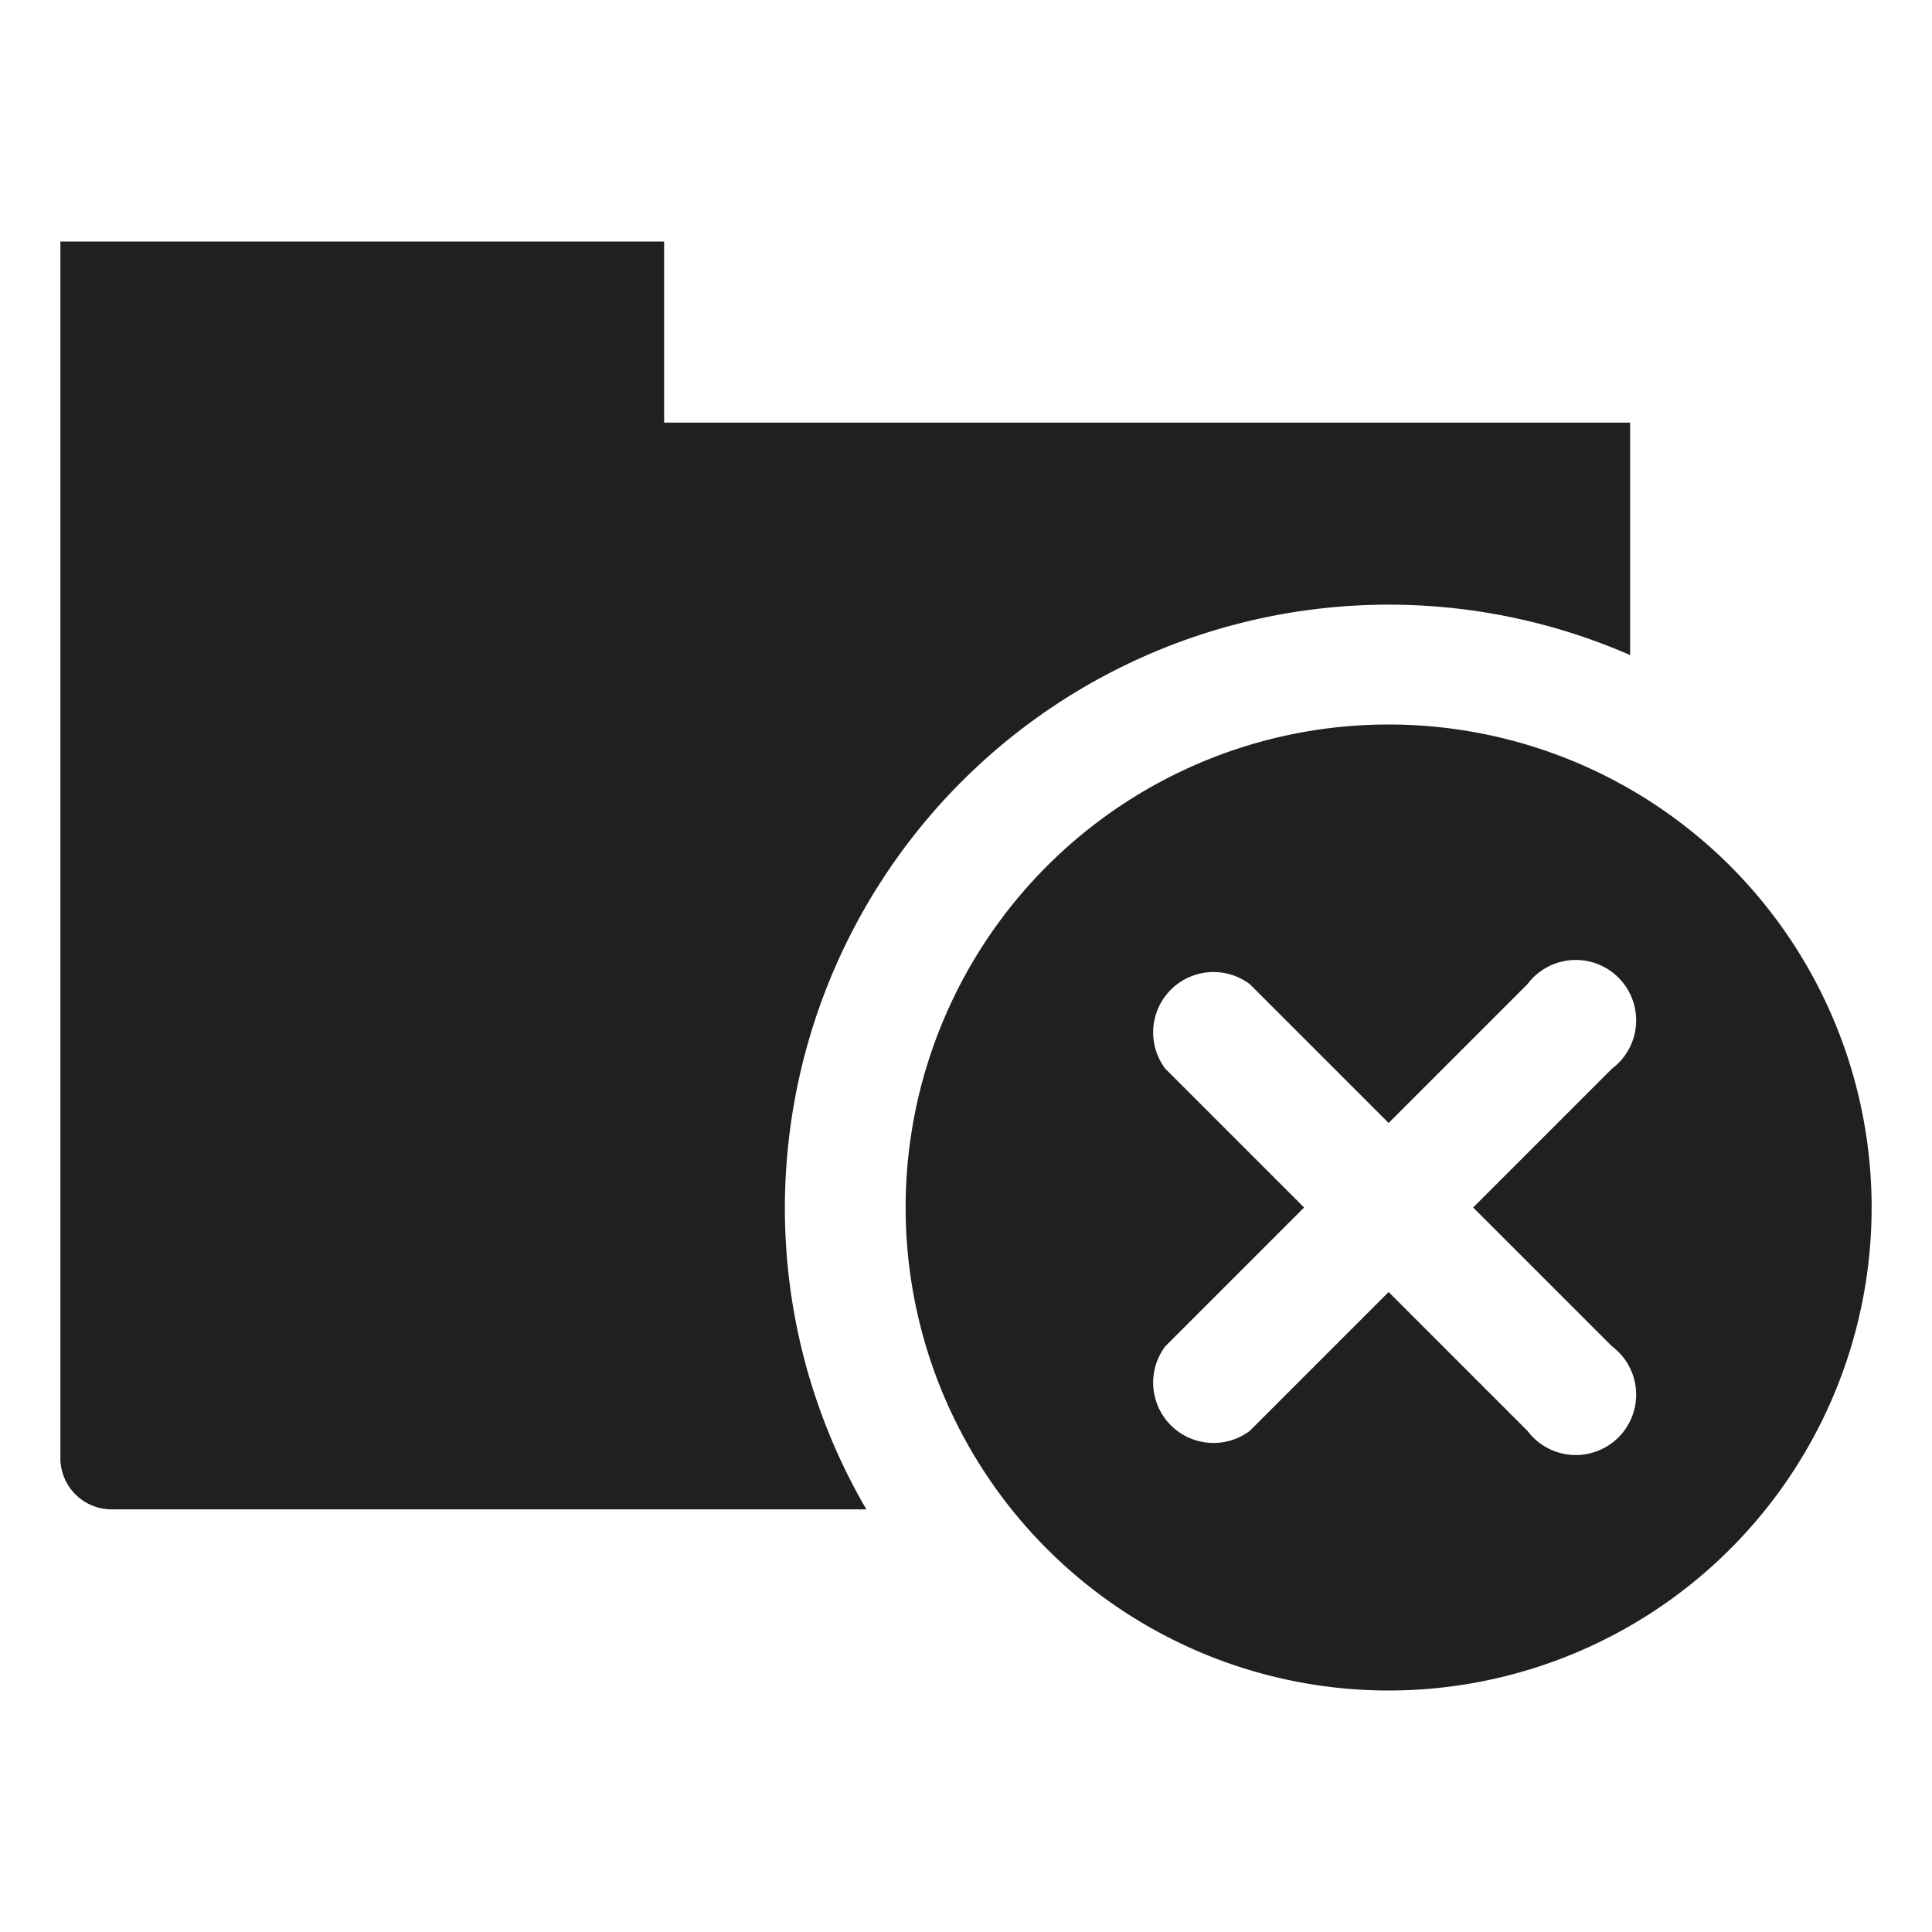 <svg xmlns="http://www.w3.org/2000/svg" viewBox="0 0 64 64" aria-labelledby="title" aria-describedby="desc"><path data-name="layer2" d="M46 24a16 16 0 1 0 16 16 16 16 0 0 0-16-16zm7.4 20.6a2 2 0 1 1-2.8 2.8L46 42.8l-4.6 4.6a2 2 0 0 1-2.8-2.8l4.6-4.6-4.6-4.6a2 2 0 0 1 2.8-2.8l4.6 4.6 4.6-4.6a2 2 0 1 1 2.8 2.8L48.8 40z" fill="#202020"/><path data-name="layer1" d="M26 40a20 20 0 0 1 28-18.3V14H22V8H2v40.3A1.7 1.7 0 0 0 3.7 50h25A19.8 19.8 0 0 1 26 40z" fill="#202020"/></svg>